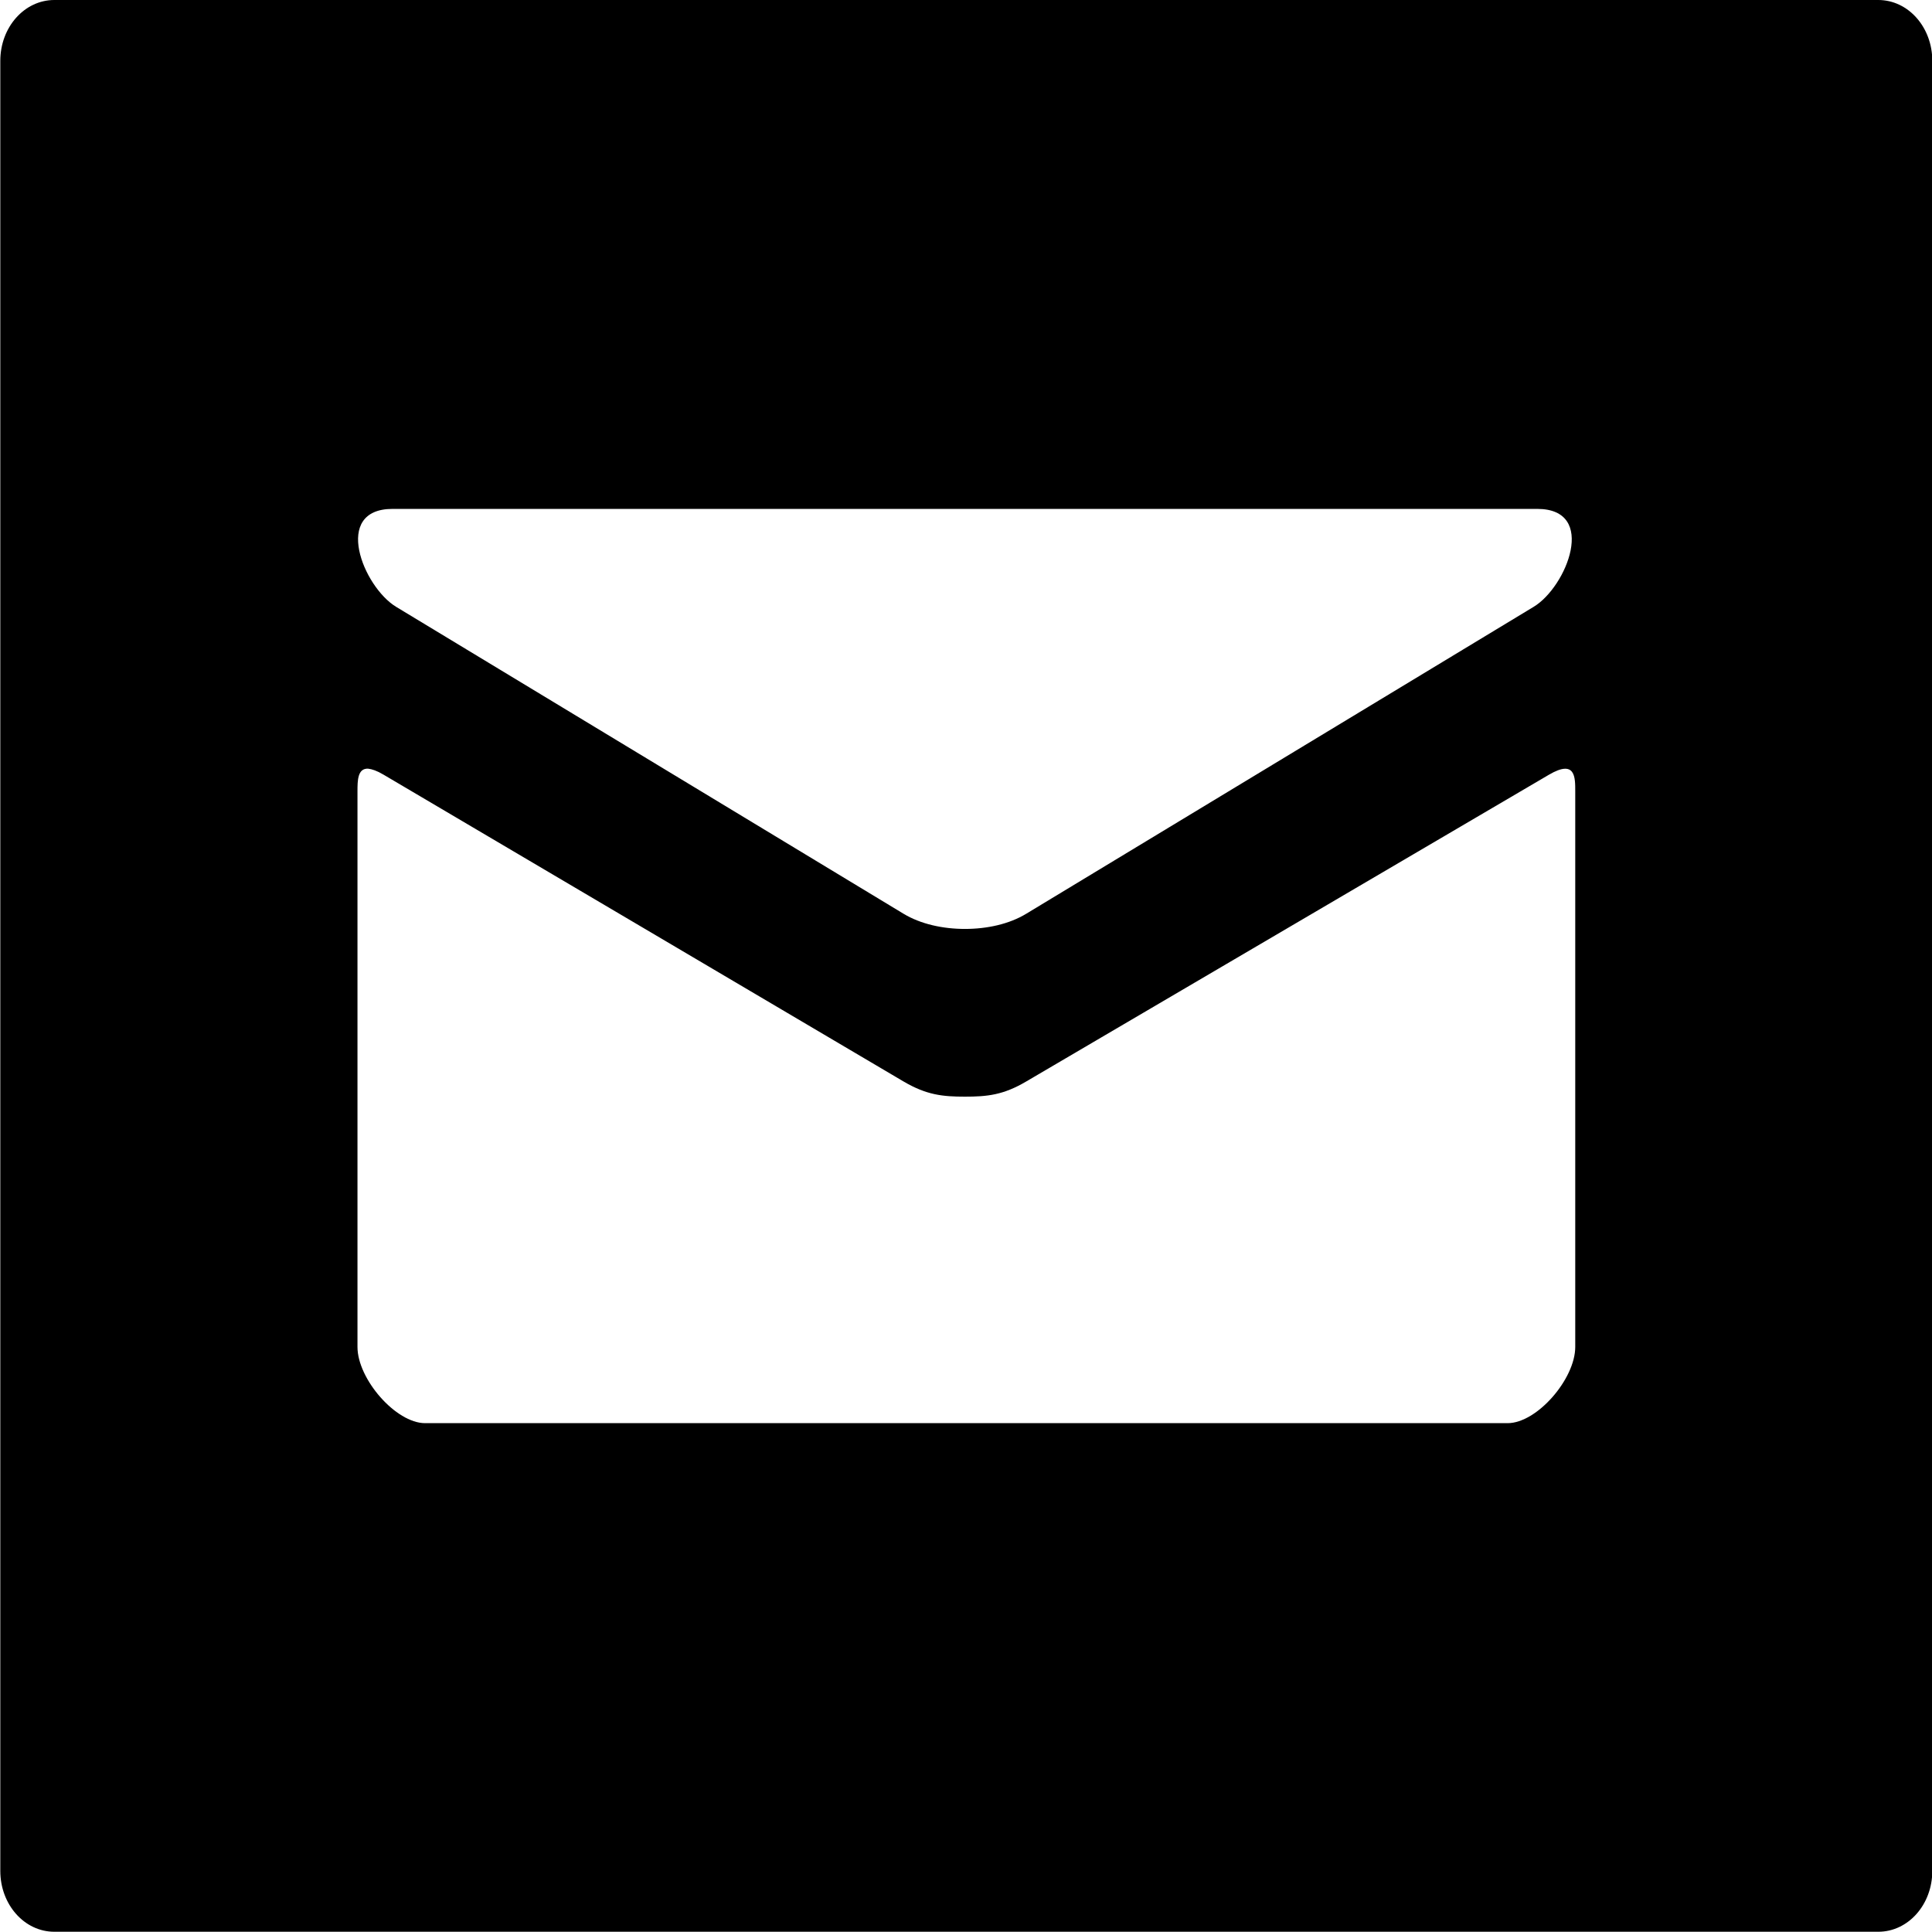 <?xml version="1.0" encoding="UTF-8" standalone="no"?>
<svg xmlns:rdf="http://www.w3.org/1999/02/22-rdf-syntax-ns#" xmlns="http://www.w3.org/2000/svg" height="32" width="32" version="1.1" xmlns:cc="http://creativecommons.org/ns#" xmlns:dc="http://purl.org/dc/elements/1.1/" viewBox="0 0 32 32">
 <g transform="translate(157.3 -301.4)">
  <path style="fill:#000000;color-rendering:auto;color:#000000;isolation:auto;mix-blend-mode:normal;fill-rule:evenodd;shape-rendering:auto;solid-color:#000000;image-rendering:auto" d="m-156.4 301.4c-.496 0-.895.45-.895 1.008v29.98c0 .558.399 1.008.895 1.008h30.21c.496 0 .895-.45.895-1.008v-29.98c0-.558-.399-1.008-.895-1.008h-30.21zm5.602 8.429h18.96c1.005 0 .488 1.291-.06 1.622-.547.331-8.123 4.914-8.405 5.084-.282.171-.647.251-1.015.251-.368 0-.734-.081-1.016-.251-.282-.171-7.858-4.754-8.405-5.084-.547-.332-1.064-1.622-.059-1.622zm-.403 4.303c.061.007.143.033.252.098.622.365 8.234 4.859 8.615 5.083.381.224.648.251 1.016.251.367 0 .634-.026 1.015-.251.381-.225 8.038-4.717 8.66-5.082.439-.257.434.045.434.277v9.202c0 0.53-.634 1.262-1.12 1.262h-17.93c-.486 0-1.12-.732-1.12-1.262v-9.203c0-.174 0-.388.181-.375z"/>
 </g>
</svg>
